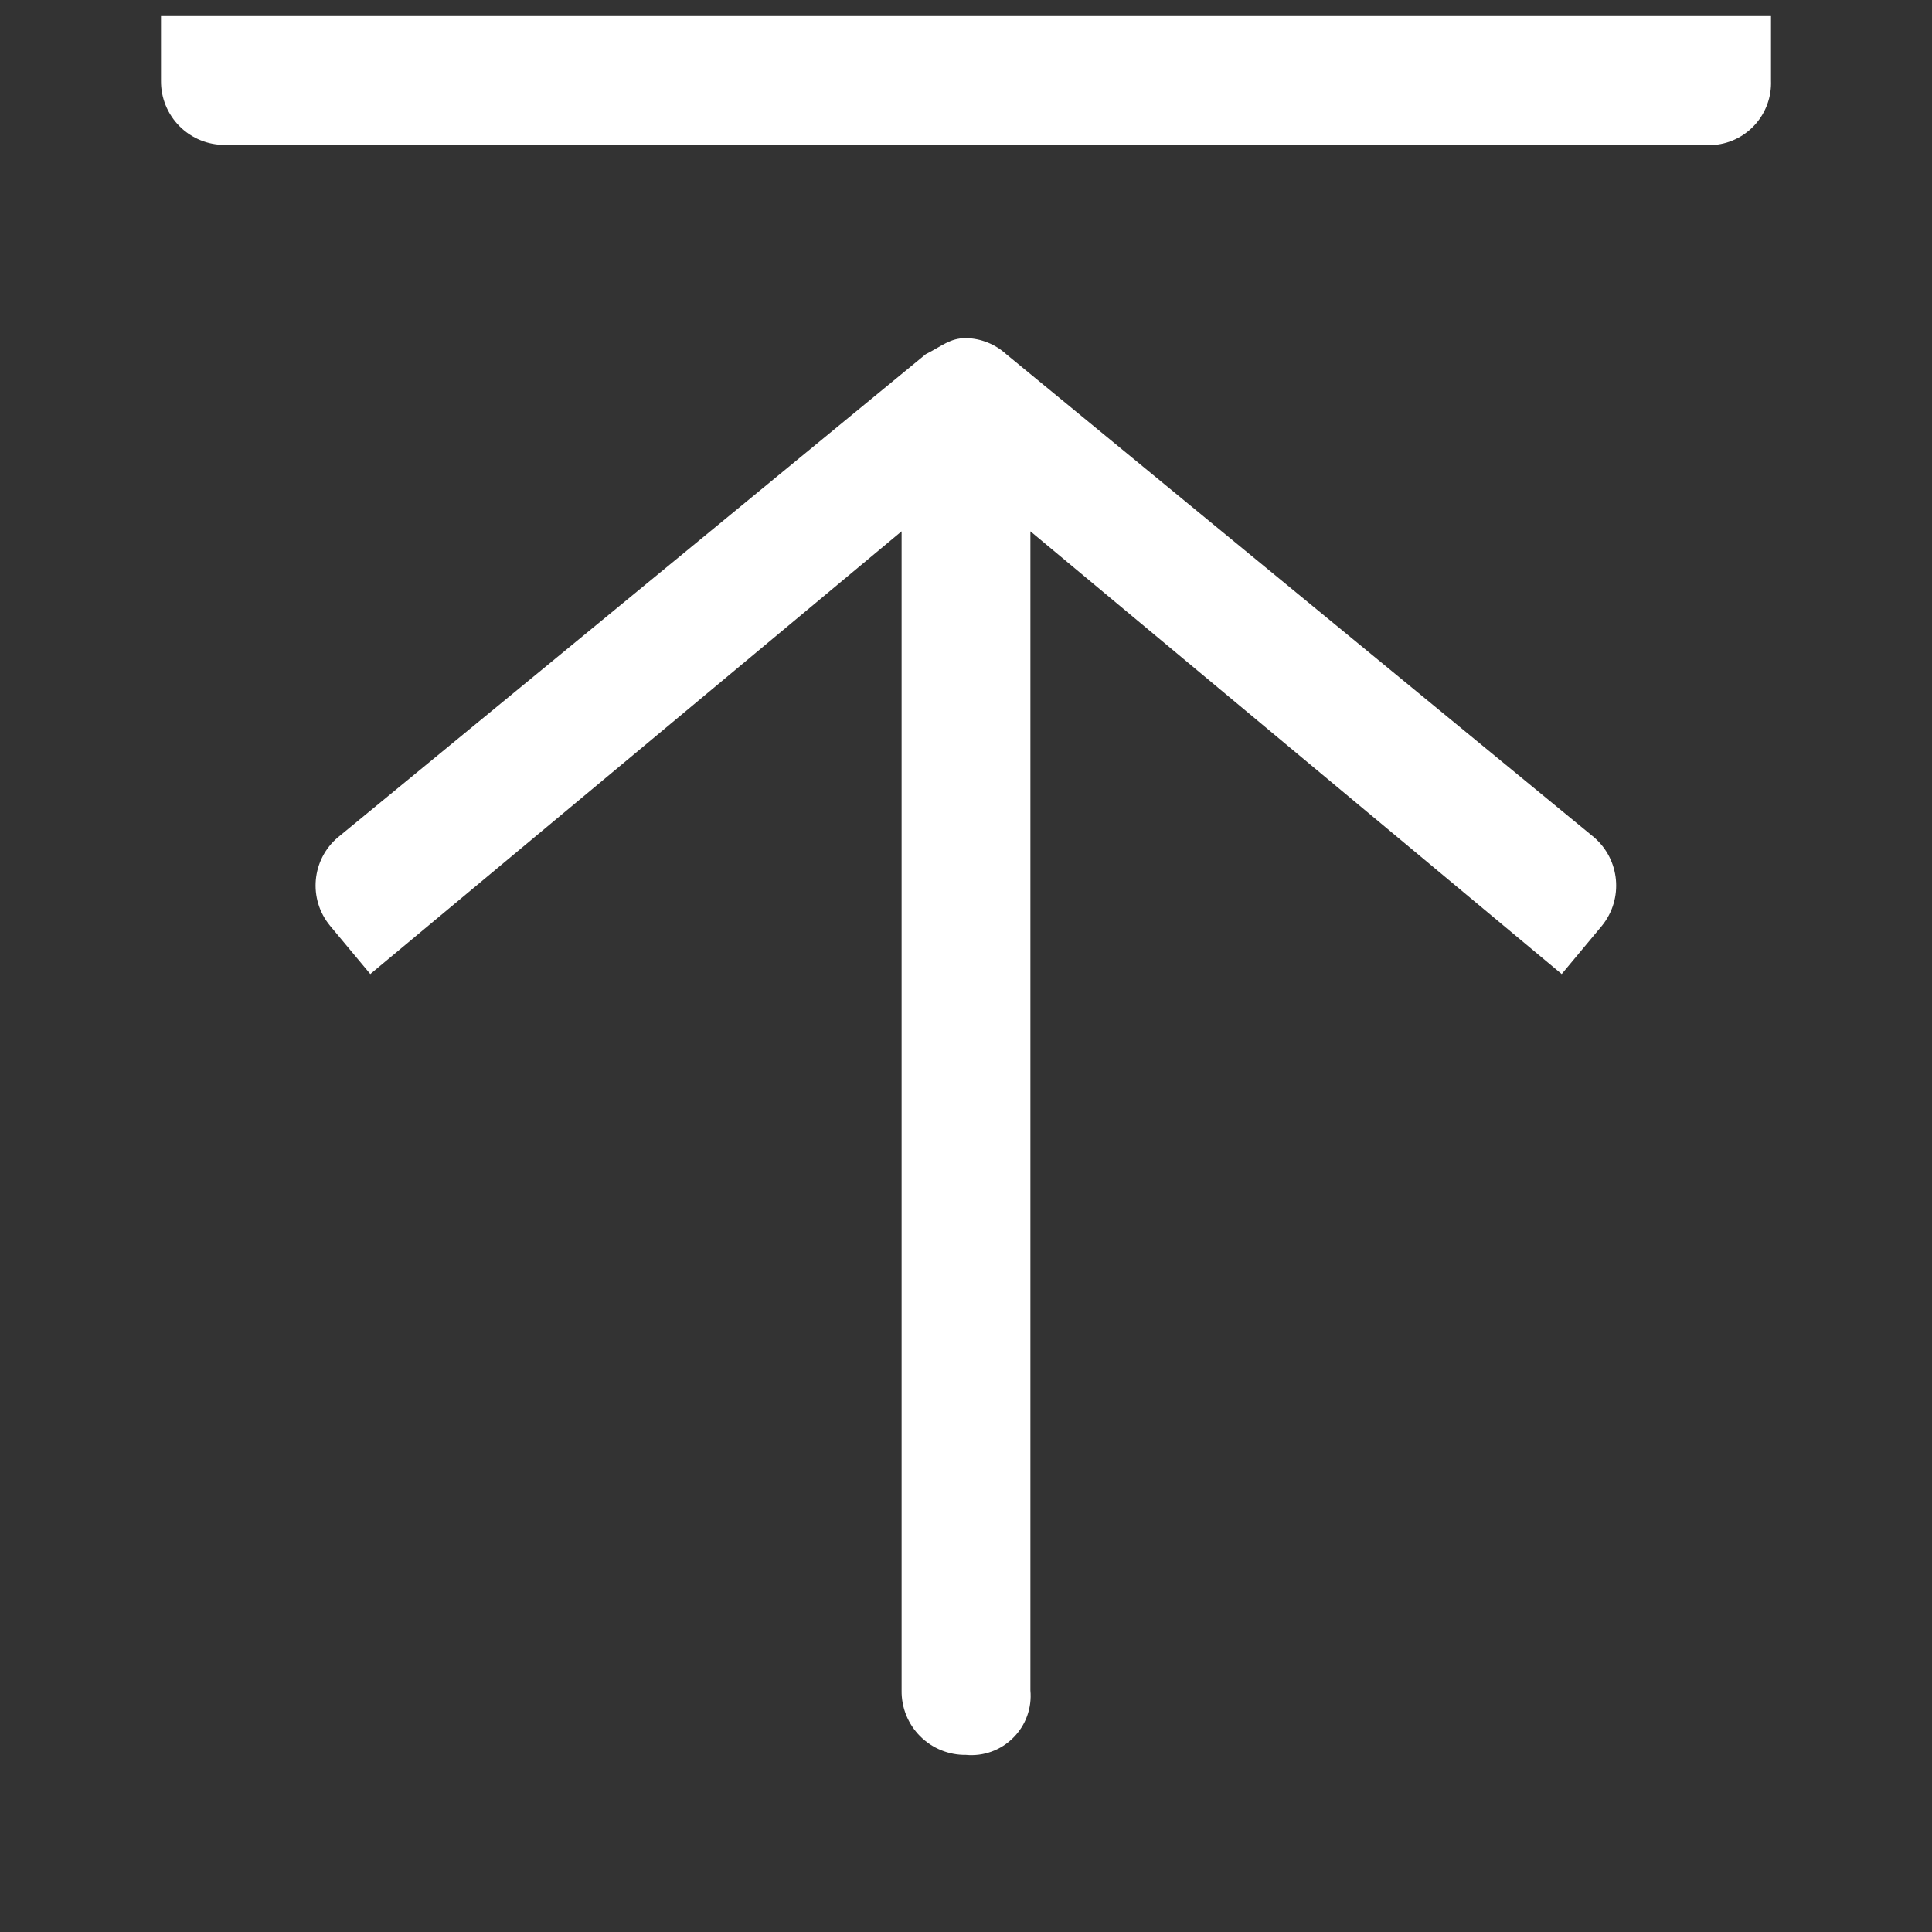 <?xml version="1.0" encoding="UTF-8"?>
<svg width="24px" height="24px" viewBox="0 0 24 24" version="1.1" xmlns="http://www.w3.org/2000/svg" xmlns:xlink="http://www.w3.org/1999/xlink">
    <rect x="0" y="0" width="24" height="24" fill="#333333" stroke="none"/>
    <!-- Generator: Sketch 52.2 (67145) - http://www.bohemiancoding.com/sketch -->
    <title>ic-send</title>
    <desc>Created with Sketch.</desc>
    <g id="Page-1" stroke="none" stroke-width="1" fill="none" fill-rule="evenodd">
        <g id="ic-send" transform="translate(1, -1)">
            <polygon id="Rectangle_3748" fill-opacity="0" fill="#080B2E" points="0 0 24 0 24 24 0 24"></polygon>
            <g id="Group_8424" transform="translate(1, 1)" fill="#FFFFFF">
                <path d="M0.8,1.8 L19.3,1.8 C19.709,1.762 20.016,1.41 20,1 L20,0.2 L-7.78802814e-05,0.2 L0,1 C-0.003,1.213 0.08,1.418 0.231,1.569 C0.382,1.72 0.587,1.803 0.8,1.8 Z" id="Path_18566"></path>
                <path d="M10.5,4.4 C10.363,4.275 10.185,4.204 10,4.2 C9.8,4.2 9.7,4.3 9.5,4.4 L2.2,10.4 C1.87,10.677 1.826,11.168 2.1,11.5 L2.6,12.1 L9.2,6.6 L9.2,21 C9.197,21.213 9.28,21.418 9.431,21.569 C9.582,21.72 9.787,21.803 10,21.8 C10.218,21.82 10.433,21.742 10.587,21.587 C10.742,21.433 10.82,21.218 10.8,21 L10.8,6.6 L17.4,12.1 L17.9,11.5 C18.17,11.167 18.126,10.679 17.8,10.4 L10.5,4.4 Z" id="Path_18567"></path>
            </g>
        </g>
    </g>
</svg>